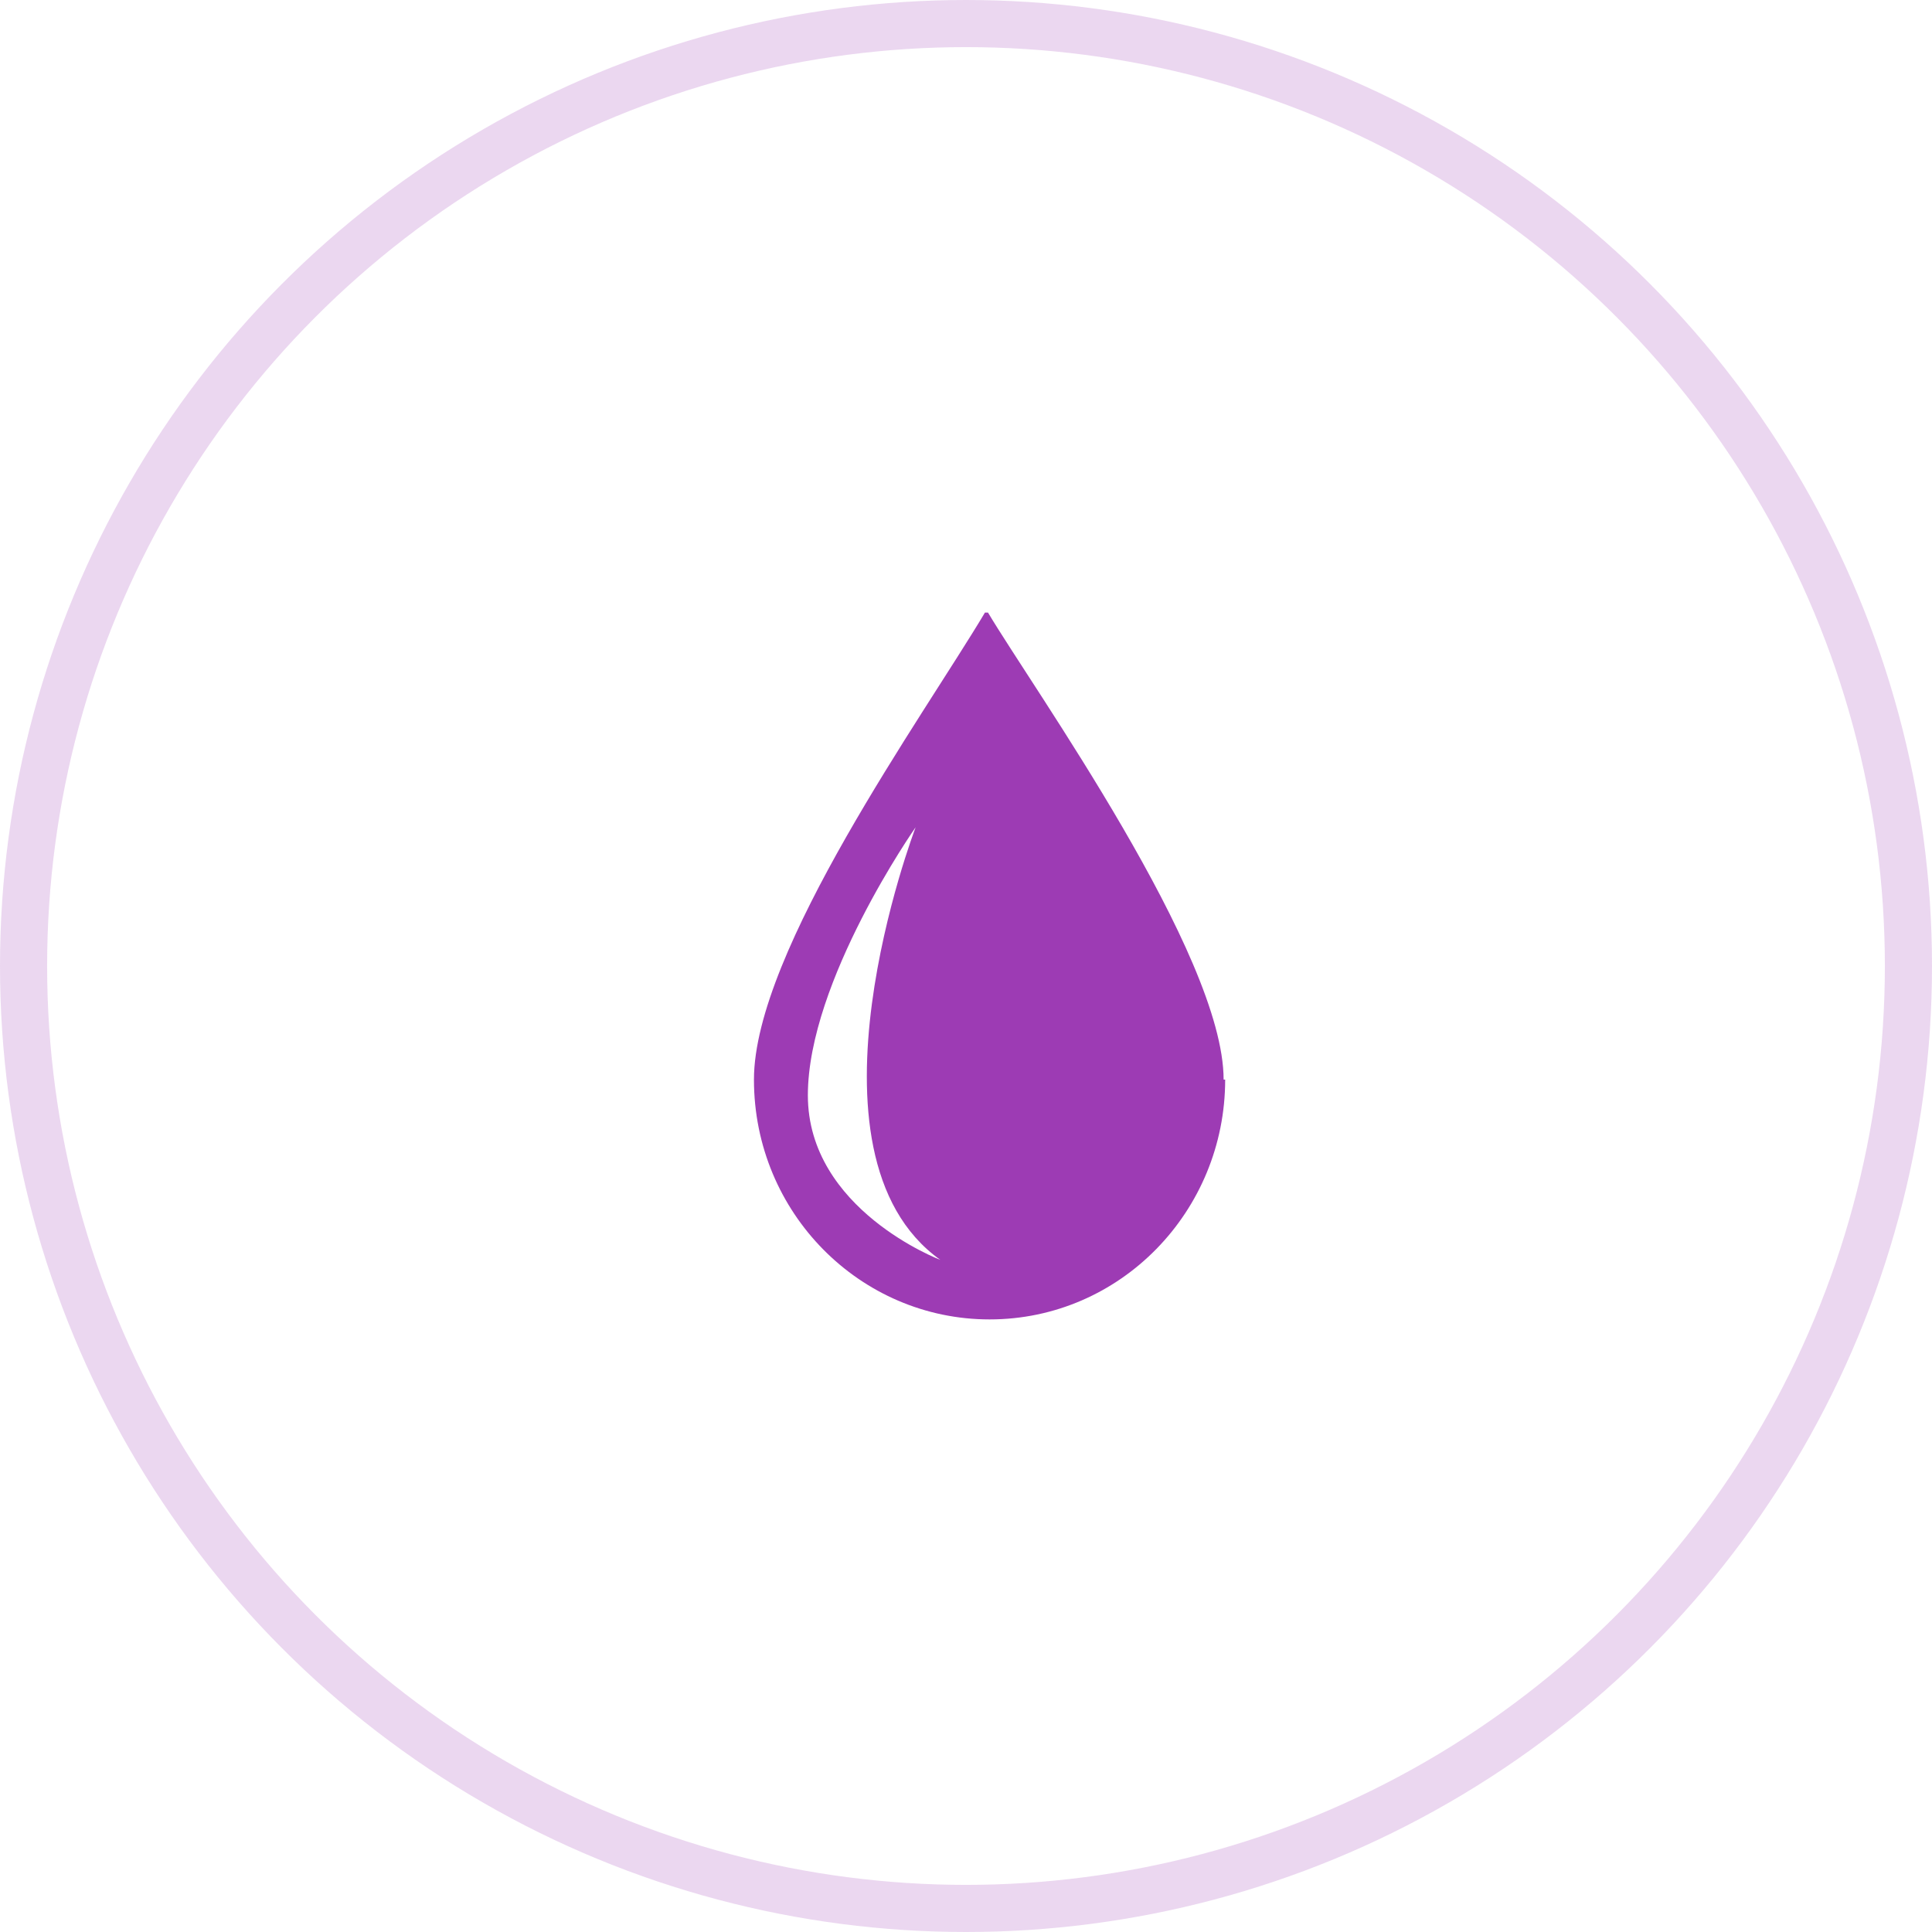 <svg width="41" height="41" viewBox="0 0 41 41" fill="none" xmlns="http://www.w3.org/2000/svg">
<circle opacity="0.2" cx="20.5" cy="20.5" r="20" stroke="#9D3BB4"/>
<path fill-rule="evenodd" clip-rule="evenodd" d="M26 22.911C26 25.705 23.778 28 21 28C18.255 28 16 25.738 16 22.911C16 20.184 19.595 15.195 20.902 13H20.967C21.915 14.597 25.967 20.251 25.967 22.911H26ZM19.954 26.736C19.954 26.736 17.144 25.672 17.144 23.244C17.144 20.816 19.431 17.556 19.431 17.556C19.431 17.556 16.784 24.474 19.954 26.736Z" fill="#9D3BB4"/>
</svg>
